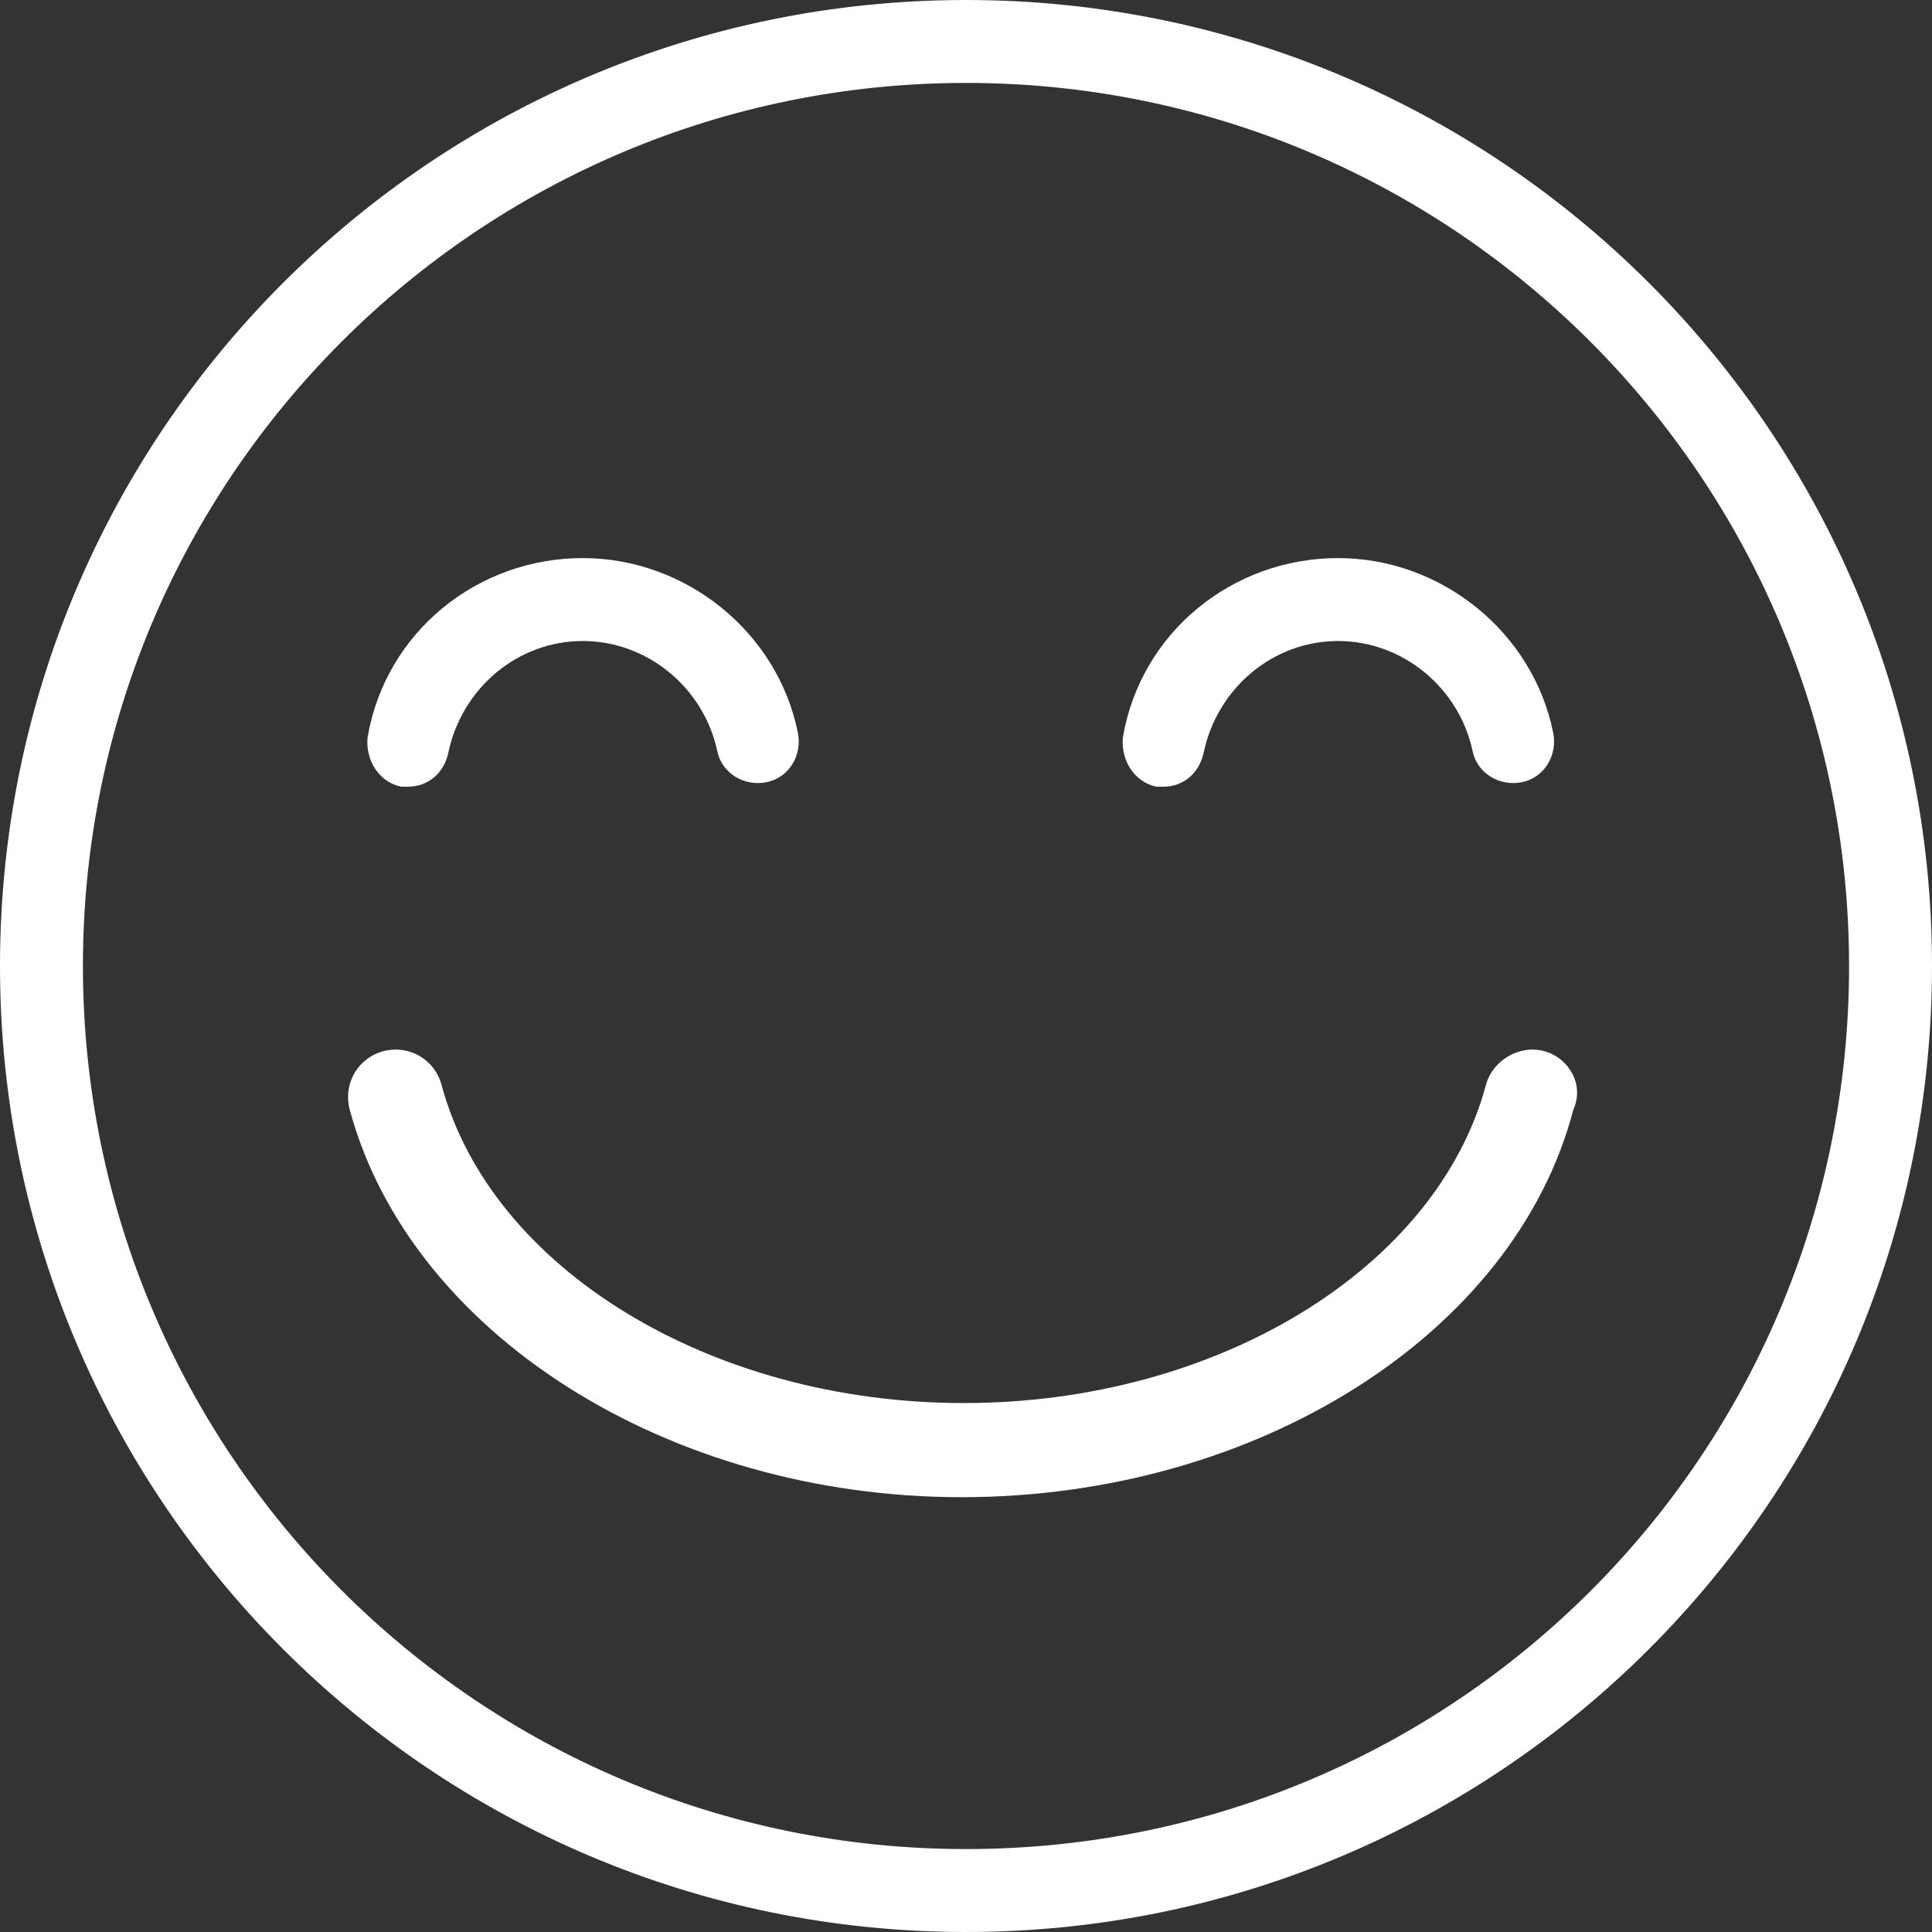 <?xml version="1.0" encoding="utf-8"?>
<!-- Generator: Adobe Illustrator 16.0.0, SVG Export Plug-In . SVG Version: 6.00 Build 0)  -->
<!DOCTYPE svg PUBLIC "-//W3C//DTD SVG 1.1//EN" "http://www.w3.org/Graphics/SVG/1.1/DTD/svg11.dtd">
<svg version="1.1" id="Capa_1" xmlns="http://www.w3.org/2000/svg" xmlns:xlink="http://www.w3.org/1999/xlink" x="0px" y="0px"
	 width="480px" height="480px" viewBox="80 0 480 480" enable-background="new 80 0 480 480" xml:space="preserve">
<rect x="80" y="0" width="480" height="480" fill="#333333" stroke="none"/>
<g>
	<g>
		<path fill="#FFFFFF" d="M320,0C187.471,0,80,107.471,80,240c0,132.529,107.471,240,240,240c132.529,0,240-107.471,240-240
			C560,107.471,452.529,0,320,0z M320,459.396c-121.392,0-219.397-98.562-219.397-219.396c0-121.392,98.562-219.397,219.397-219.397
			c121.393,0,219.396,98.562,219.396,219.397C539.396,361.393,441.393,459.396,320,459.396z"/>
	</g>
</g>
<g>
	<g>
		<path fill="#FFFFFF" d="M278.237,182.088c-5.012-25.058-27.842-43.434-53.457-43.434c-26.172,0-49.002,18.376-53.458,44.547
			c-0.557,5.569,2.785,11.137,8.353,12.251c0.557,0,1.114,0,1.67,0c5.012,0,8.91-3.341,10.023-8.353
			c3.341-16.148,17.262-27.842,33.411-27.842c16.148,0,30.069,11.693,33.411,27.285c1.113,5.568,6.682,8.91,12.25,7.796
			S279.351,187.657,278.237,182.088z"/>
	</g>
</g>
<g>
	<g>
		<path fill="#FFFFFF" d="M465.894,182.088c-5.012-25.058-27.843-43.434-53.457-43.434c-26.172,0-49.003,18.376-53.458,44.547
			c-0.557,5.569,2.785,11.137,8.354,12.251c0.557,0,1.113,0,1.67,0c5.012,0,8.91-3.341,10.023-8.353
			c3.342-16.148,17.263-27.842,33.411-27.842s30.069,11.693,33.41,27.285c1.114,5.568,6.683,8.91,12.251,7.796
			S467.007,187.657,465.894,182.088z"/>
	</g>
</g>
<g>
	<g>
		<path fill="#FFFFFF" d="M463.666,261.16c-6.125-1.67-12.808,2.228-14.479,8.353c-12.25,45.661-66.82,79.072-129.744,79.072
			s-117.494-33.411-129.745-79.072c-1.67-6.125-7.796-10.022-14.478-8.353c-6.125,1.67-10.023,7.796-8.353,14.479
			c15.035,55.684,79.072,96.334,152.019,96.334c73.503,0,137.541-40.65,152.019-96.334
			C473.689,269.513,469.791,262.83,463.666,261.16z"/>
	</g>
</g>
</svg>
